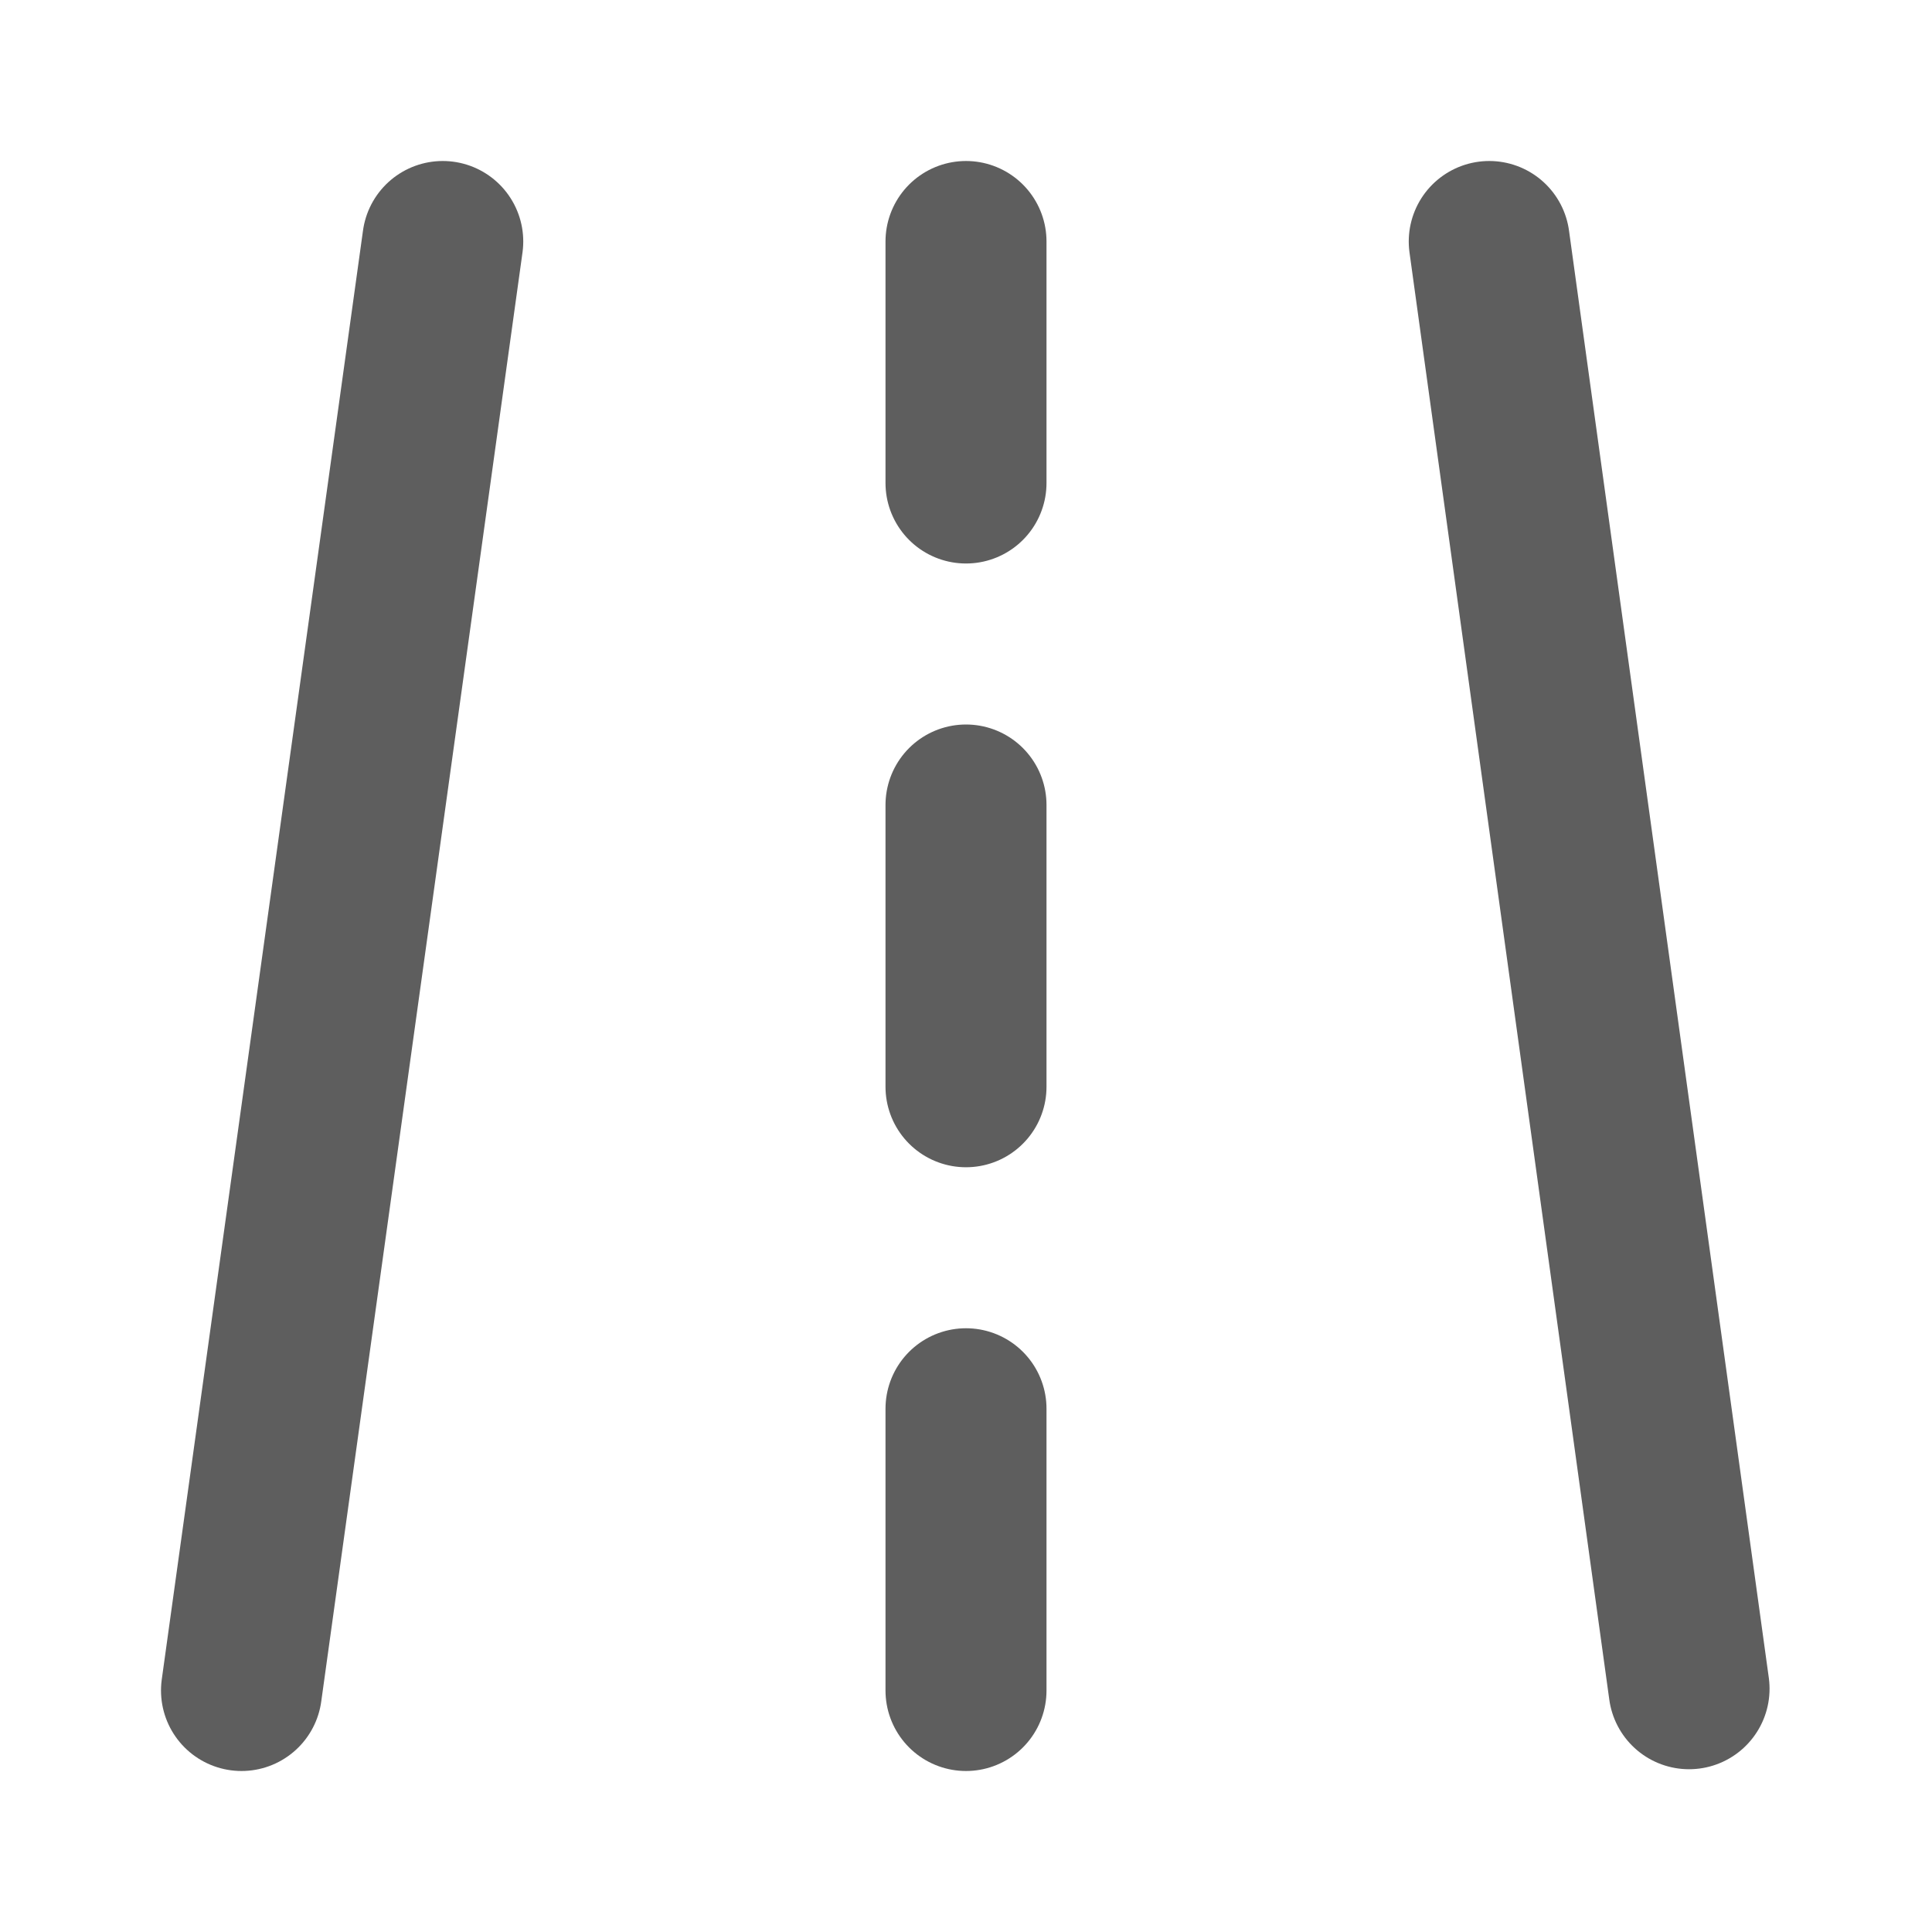 <svg width="80" height="80" fill="none" stroke="#5e5e5e" stroke-linecap="round" stroke-linejoin="round" stroke-width="2" viewBox="0 0 24 24" xmlns="http://www.w3.org/2000/svg">
  <path d="M5.5 3 3 21"></path>
  <path d="m18.5 3 2.482 17.978"></path>
  <path d="M12 3v3"></path>
  <path d="M12 17.5V21"></path>
  <path d="M12 10v3.5"></path>
</svg>